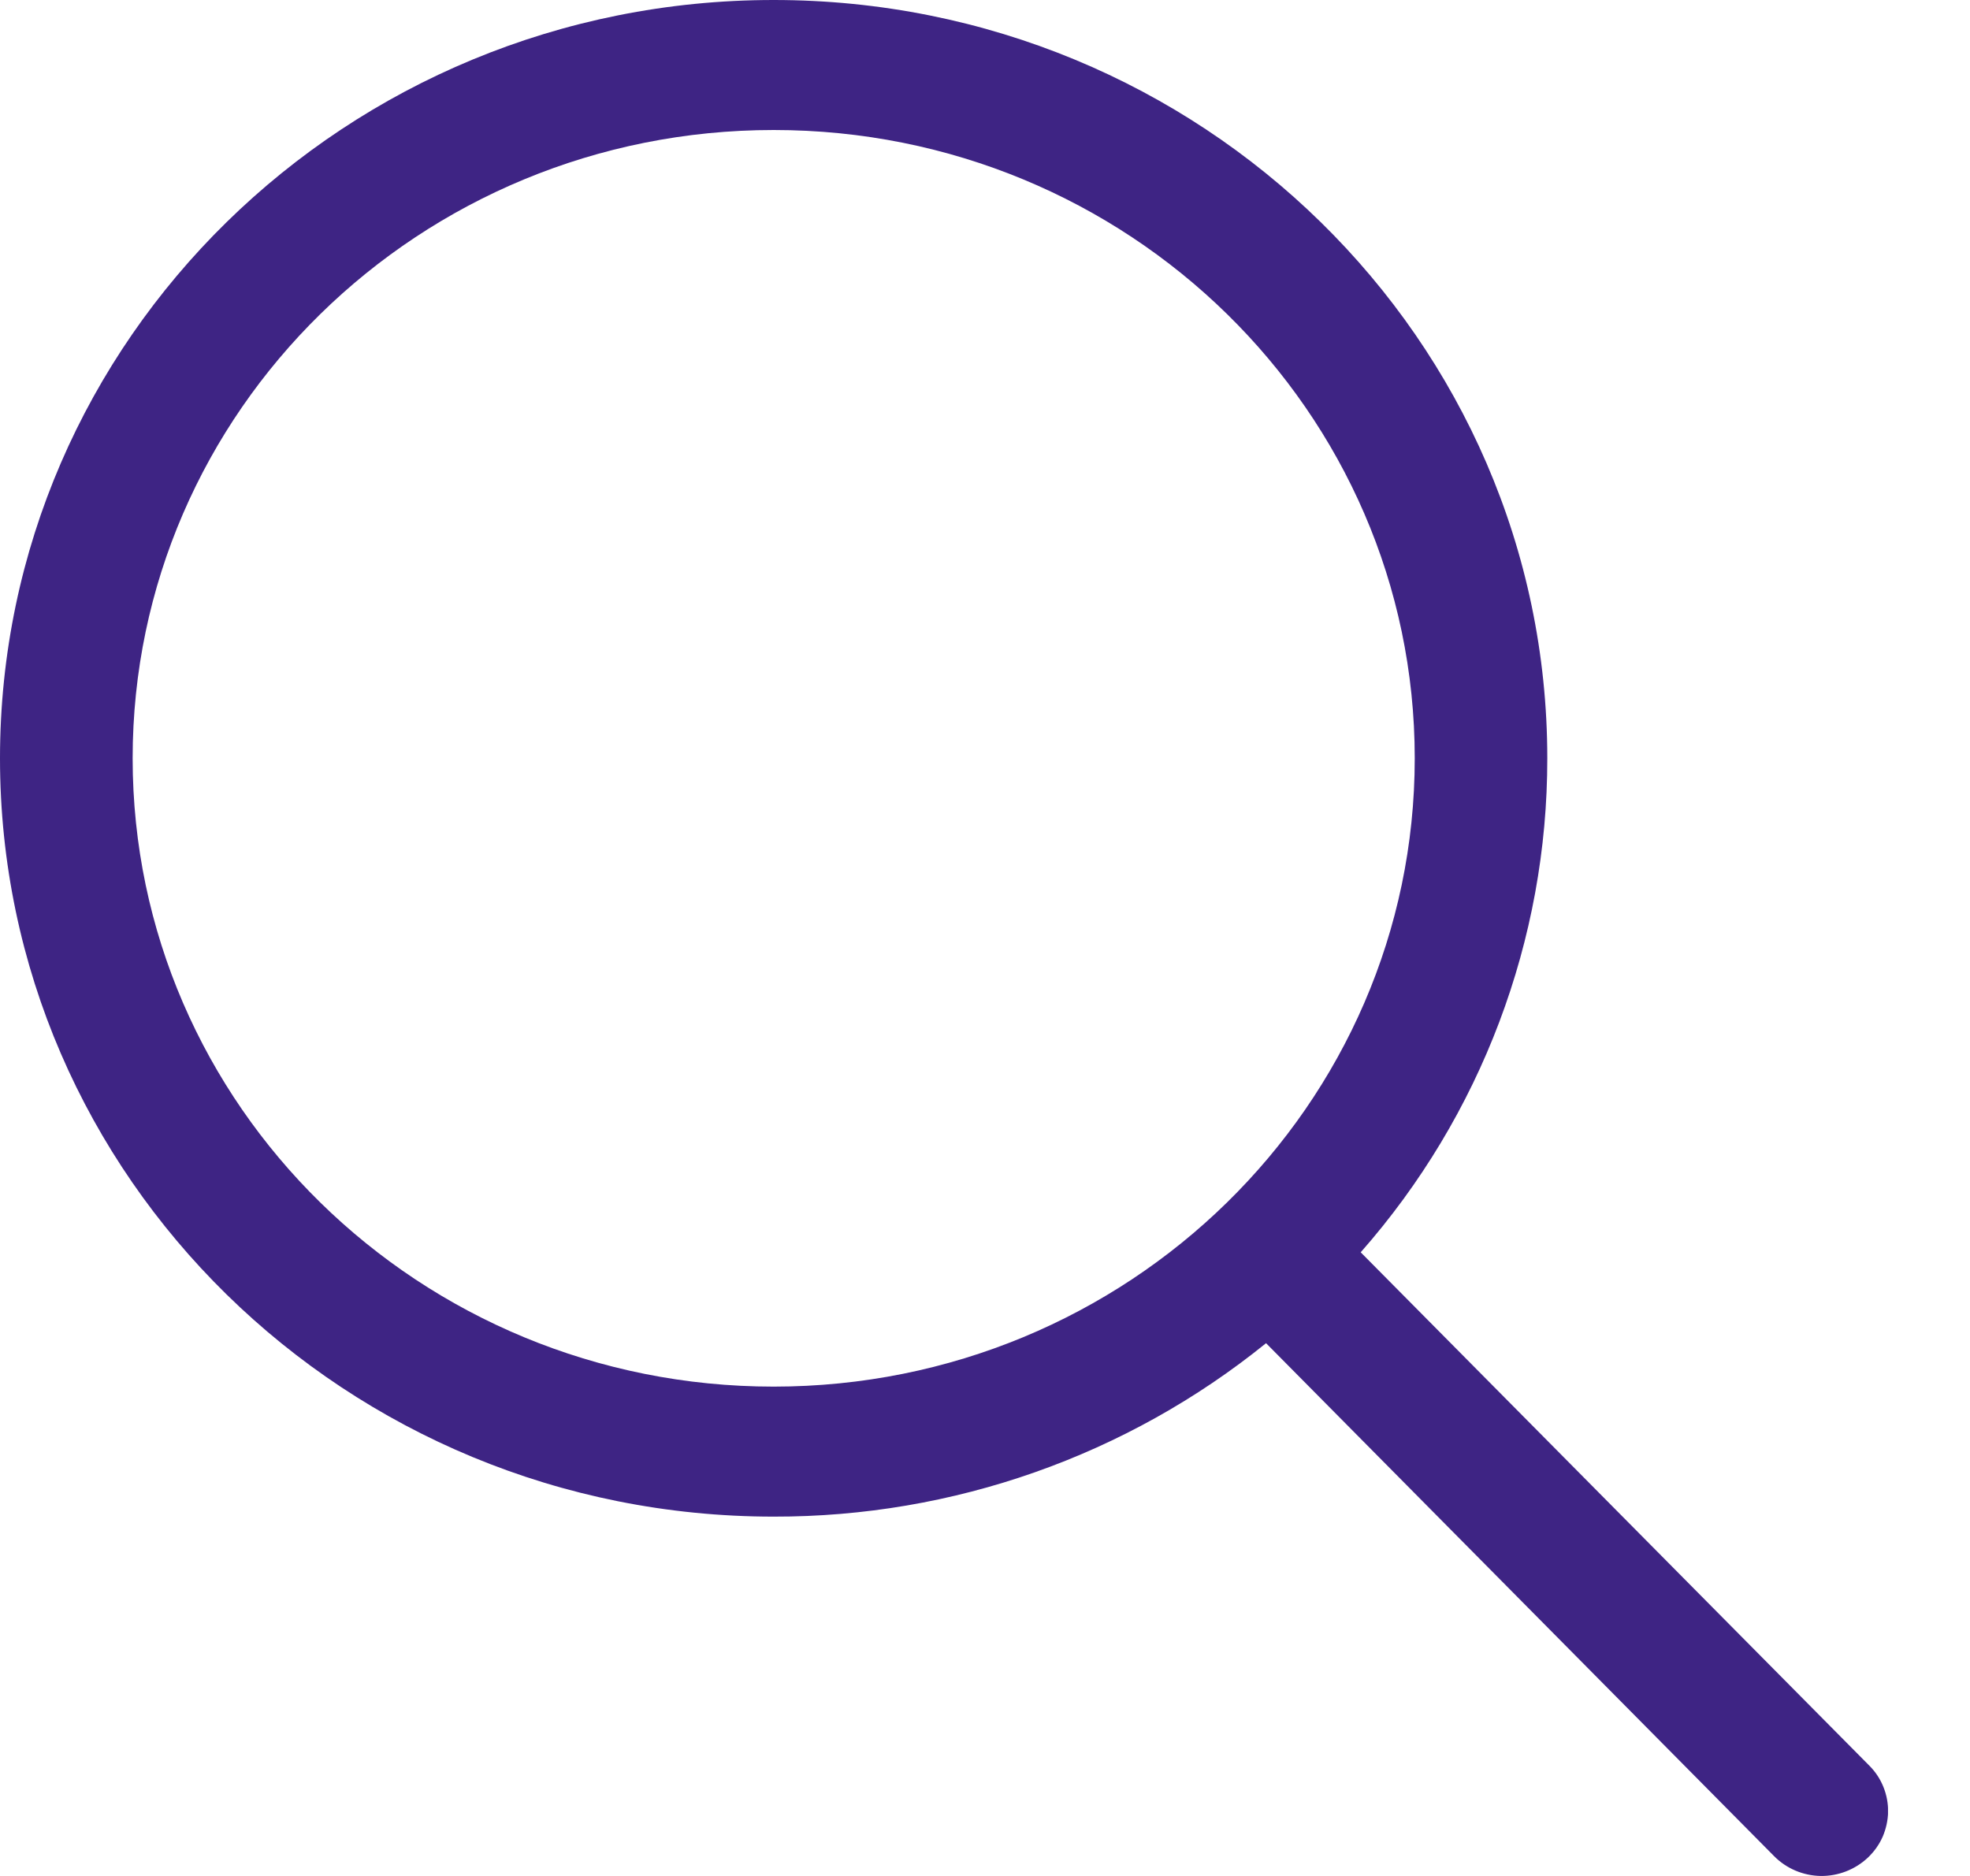 <svg width="21" height="20" viewBox="0 0 21 20" fill="none" xmlns="http://www.w3.org/2000/svg">
<g clip-path="url(#clip0_368_2241)">
<path d="M8.247 0C12.802 0 16.494 3.62 16.494 8.084C16.496 10.021 15.789 11.893 14.505 13.351L19.927 18.824C19.992 18.889 20.043 18.966 20.077 19.051C20.111 19.135 20.128 19.226 20.127 19.317C20.125 19.408 20.105 19.498 20.069 19.582C20.032 19.666 19.978 19.741 19.912 19.804C19.776 19.932 19.596 20.002 19.409 20C19.223 19.997 19.044 19.922 18.913 19.79L13.496 14.32C12.013 15.52 10.159 16.173 8.247 16.169C3.693 16.169 0 12.549 0 8.084C0 3.62 3.693 0 8.247 0ZM8.247 1.386C4.473 1.386 1.414 4.385 1.414 8.084C1.414 11.784 4.473 14.783 8.247 14.783C12.02 14.783 15.081 11.783 15.081 8.084C15.081 4.384 12.021 1.386 8.248 1.386H8.247Z" fill="#3E2484"/>
</g>
<defs>
<clipPath id="clip0_368_2241">
<rect width="20.126" height="20" fill="white"/>
</clipPath>
</defs>
</svg>
